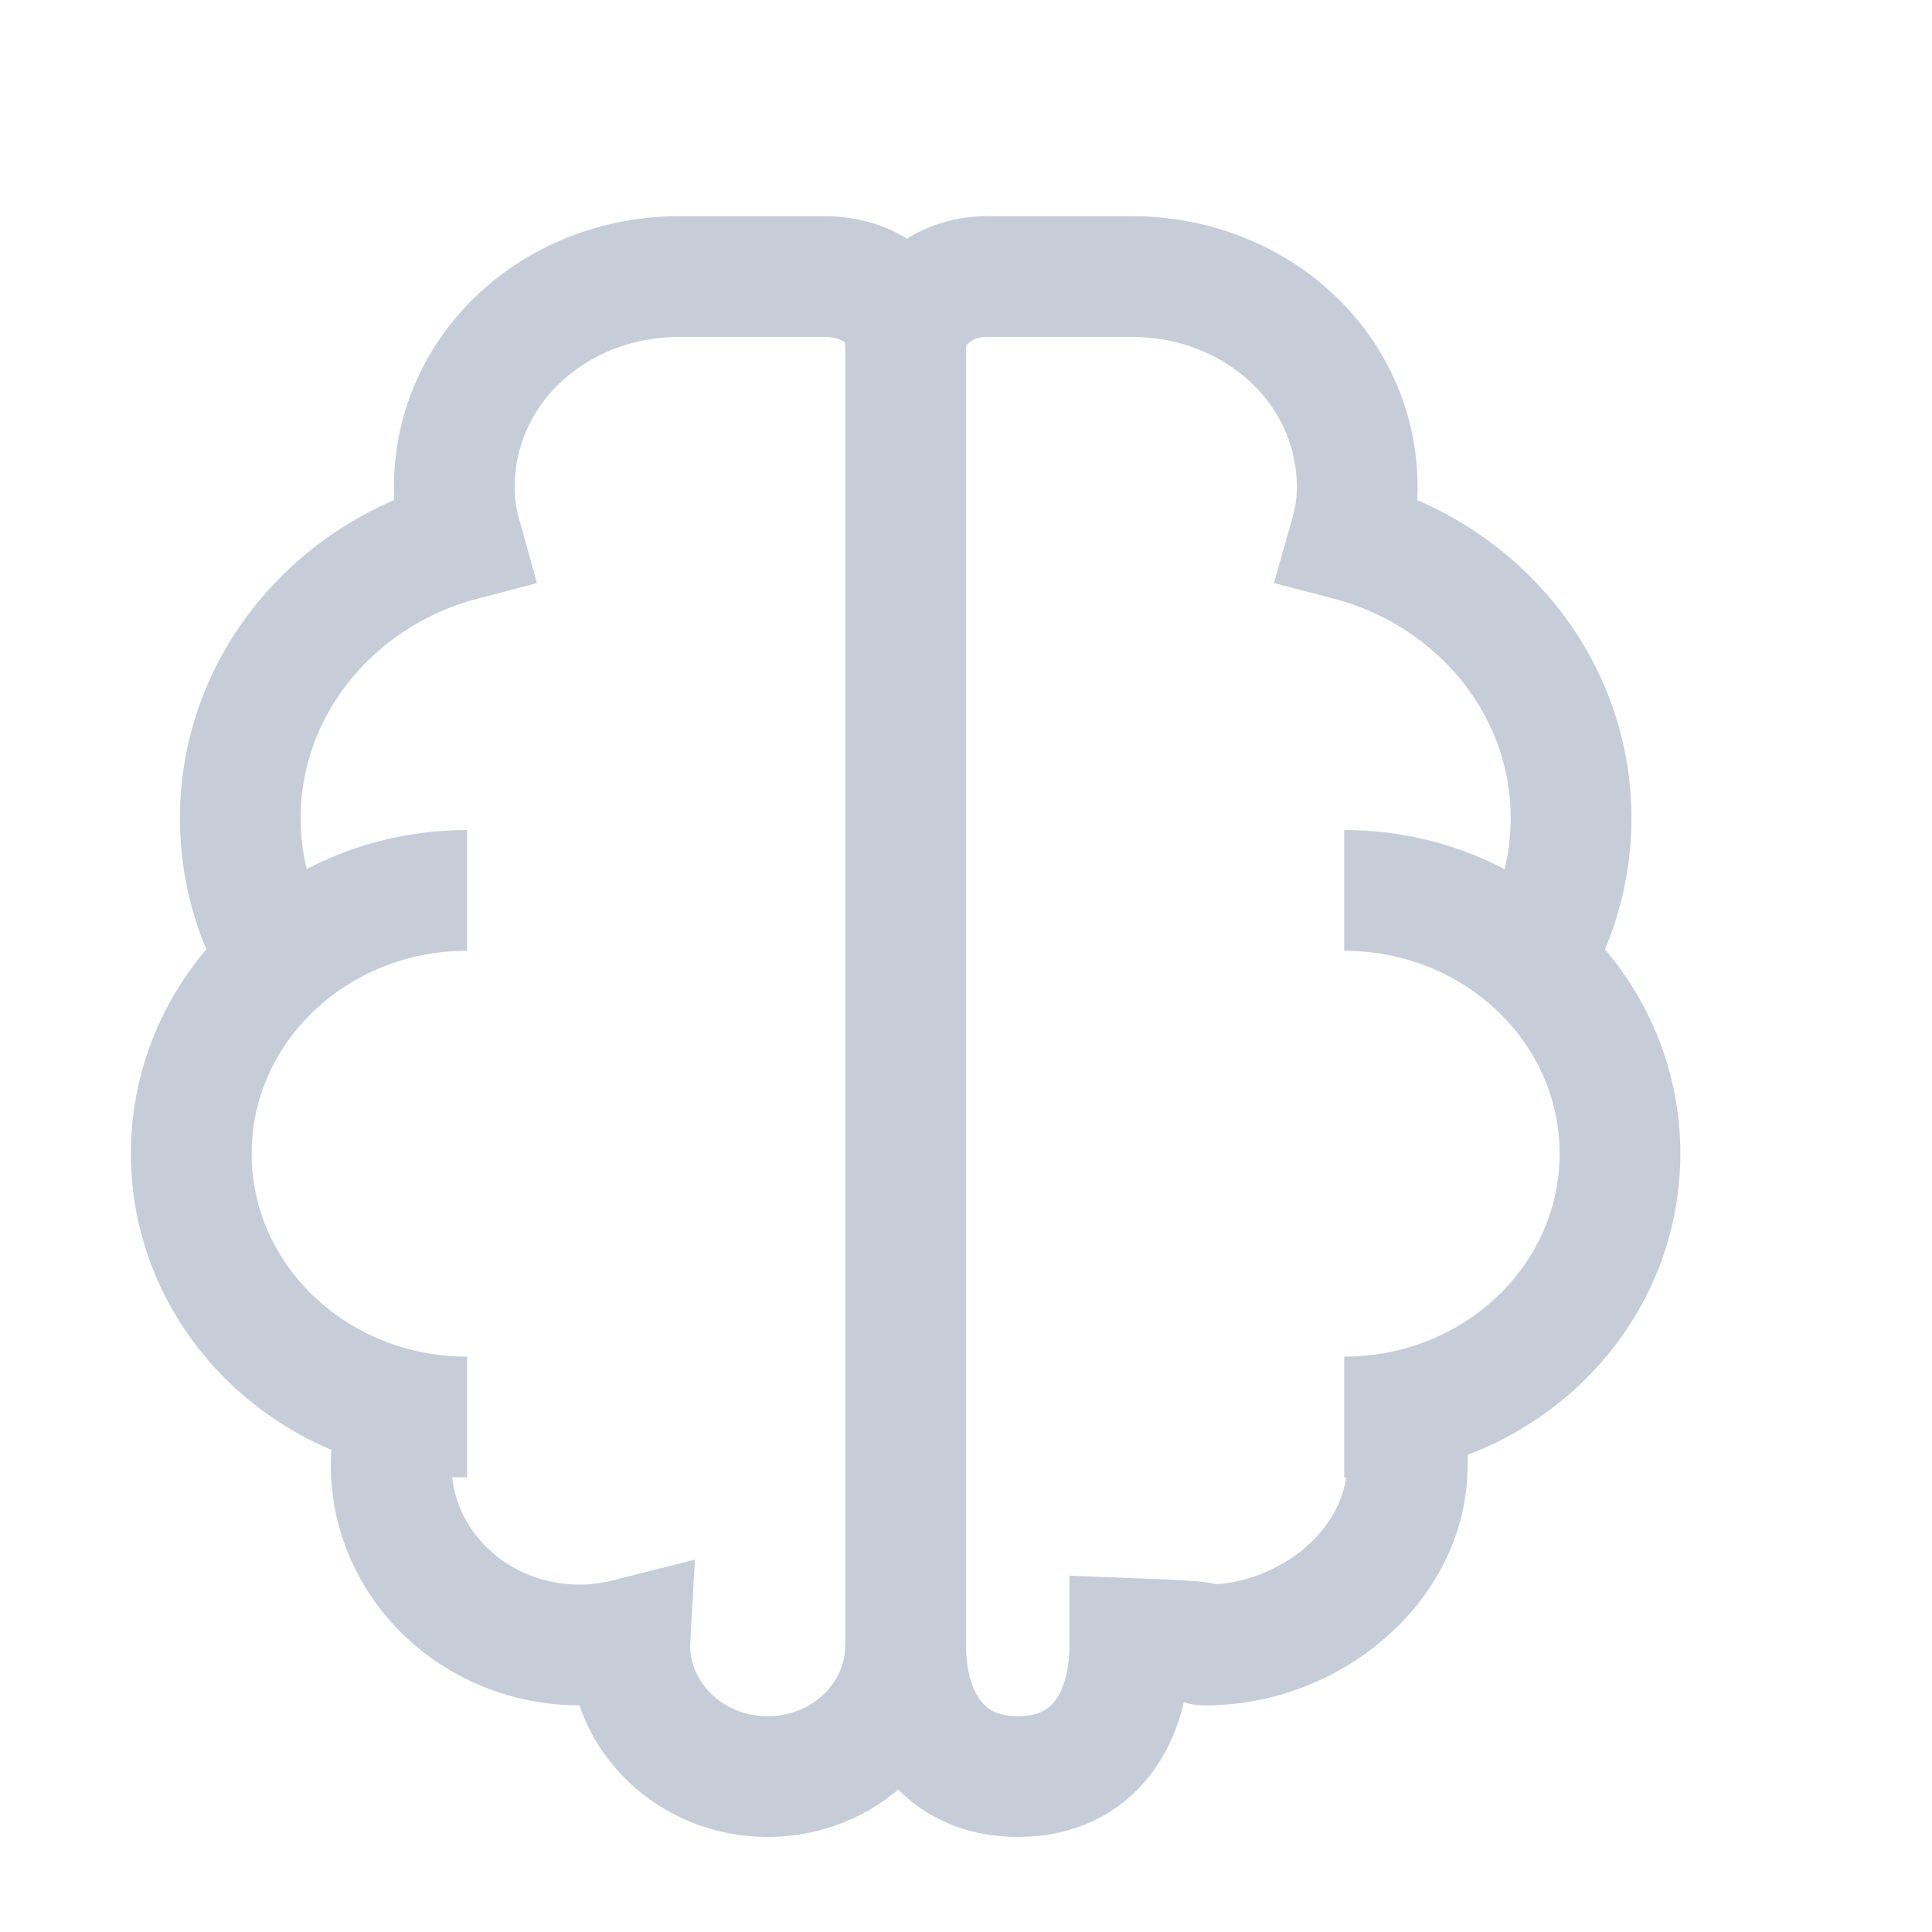 <?xml version="1.0" encoding="UTF-8"?>
<svg width="16px" height="16px" viewBox="0 0 16 16" version="1.1" xmlns="http://www.w3.org/2000/svg" xmlns:xlink="http://www.w3.org/1999/xlink">
    <!-- Generator: Sketch 55.2 (78181) - https://sketchapp.com -->
    <title>Revelian-empty</title>
    <desc>Created with Sketch.</desc>
    <g id="Symbols" stroke="none" stroke-width="1" fill="none" fill-rule="evenodd">
        <g id="Card/-Candidate-Profile-/Resourcer-View/-_-/-Milestones-/-Revelian-empty" stroke="#C6CDD9">
            <g id="org" transform="translate(1, 2)">
                <path d="M2.868,9.735 C1.606,9.735 0.584,8.759 0.584,7.554 C0.584,6.349 1.606,5.374 2.868,5.374" id="Shape"></path>
                <path d="M1.315,5.954 C1.107,5.608 0.99,5.204 0.99,4.776 C0.99,3.676 1.77,2.751 2.829,2.474 C2.787,2.323 2.762,2.201 2.762,2.037 C2.762,1.051 3.598,0.29 4.63,0.29 L5.825,0.29 C6.199,0.29 6.501,0.503 6.501,0.857 L6.501,11.629 L6.501,11.622 C6.501,12.225 5.99,12.713 5.357,12.713 C4.726,12.713 4.215,12.225 4.215,11.622 C4.215,11.602 4.217,11.586 4.218,11.568 C4.084,11.602 3.943,11.623 3.798,11.623 C2.938,11.623 2.24,10.957 2.24,10.136 C2.24,9.974 2.269,9.818 2.317,9.671" id="Shape"></path>
                <path d="M10.132,9.735 C11.394,9.735 12.416,8.759 12.416,7.554 C12.416,6.349 11.394,5.374 10.132,5.374" id="Shape"></path>
                <path d="M6.5,11.812 L6.5,11.622 C6.5,12.225 6.799,12.713 7.43,12.713 C8.062,12.713 8.357,12.225 8.357,11.622 L8.357,11.568 C9.286,11.602 8.843,11.623 8.989,11.623 C9.85,11.623 10.654,10.957 10.654,10.136 C10.654,9.974 10.68,9.91 10.63,9.762" id="Shape"></path>
                <path d="M11.685,5.954 C11.893,5.608 12.011,5.204 12.011,4.776 C12.011,3.676 11.231,2.751 10.171,2.474 C10.214,2.323 10.24,2.201 10.24,2.037 C10.24,1.051 9.402,0.29 8.37,0.29 L7.175,0.29 C6.801,0.29 6.499,0.541 6.499,0.895" id="Shape"></path>
            </g>
        </g>
    </g>
</svg>